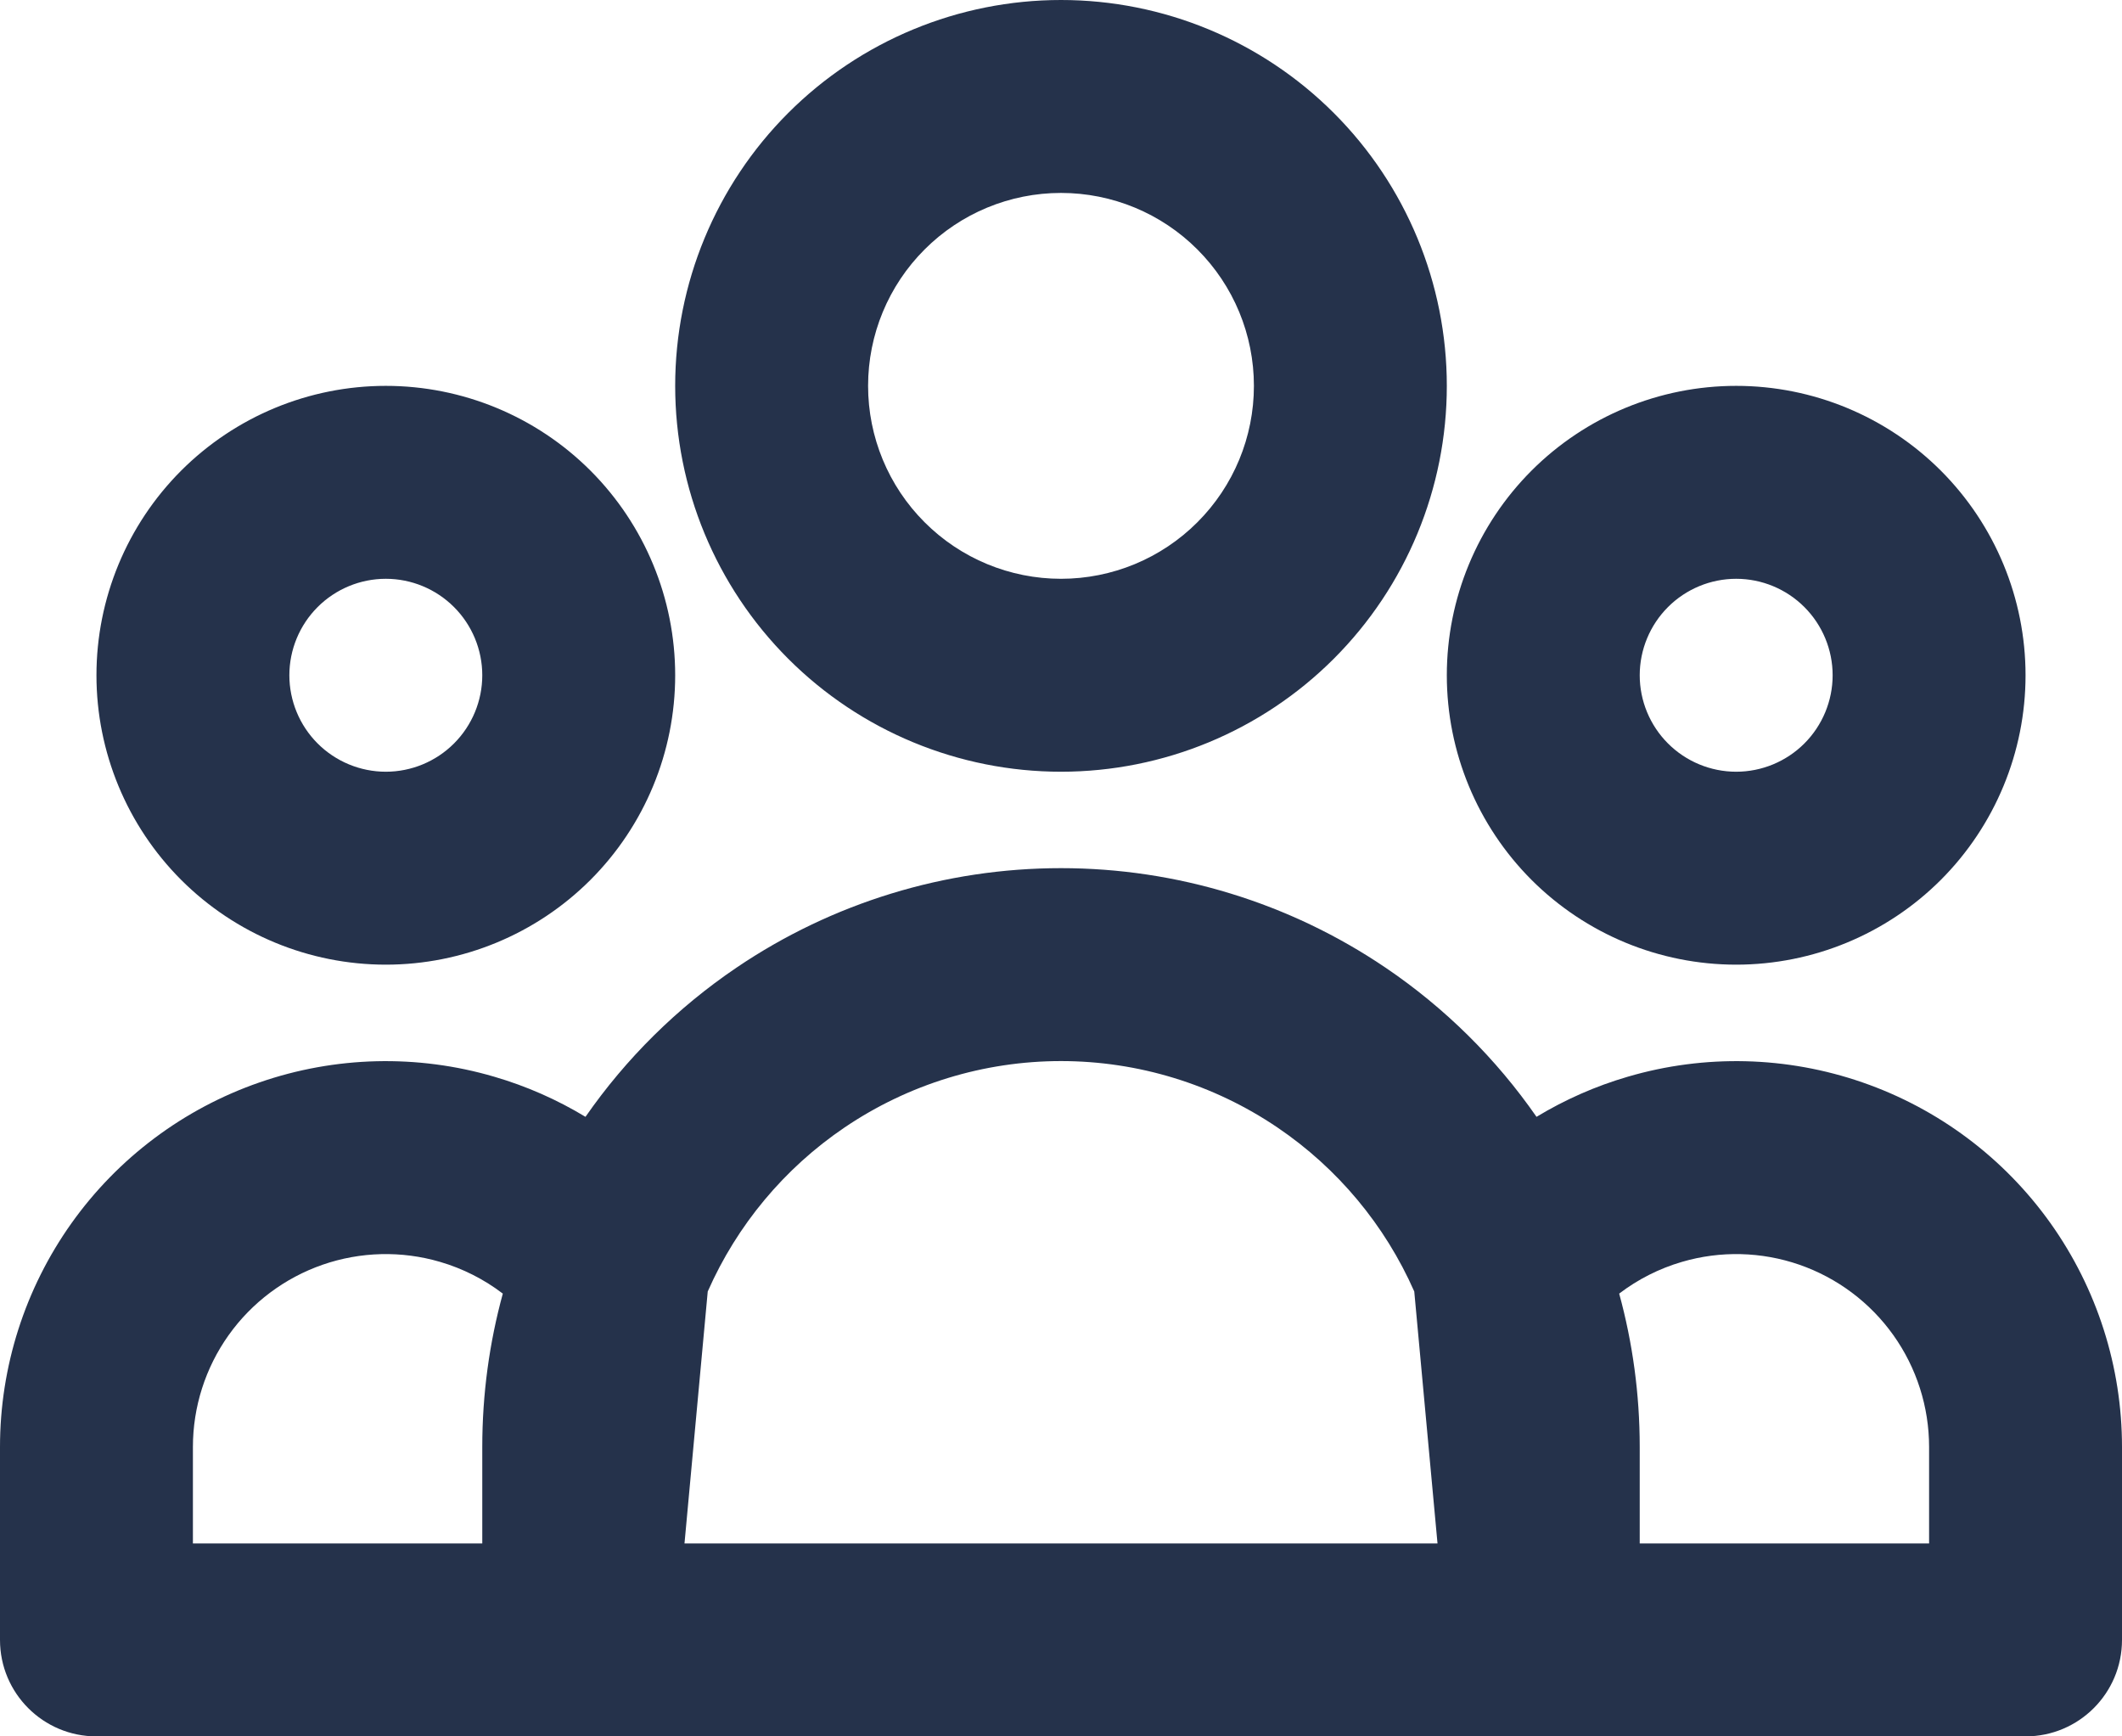 <svg width="44" height="36" viewBox="0 0 44 36" fill="none" xmlns="http://www.w3.org/2000/svg">
<path fill-rule="evenodd" clip-rule="evenodd" d="M22 4C20.939 4 19.922 4.421 19.172 5.172C18.421 5.922 18 6.939 18 8C18 9.061 18.421 10.078 19.172 10.828C19.922 11.579 20.939 12 22 12C23.061 12 24.078 11.579 24.828 10.828C25.579 10.078 26 9.061 26 8C26 6.939 25.579 5.922 24.828 5.172C24.078 4.421 23.061 4 22 4ZM16.343 2.343C17.843 0.843 19.878 0 22 0C24.122 0 26.157 0.843 27.657 2.343C29.157 3.843 30 5.878 30 8C30 10.122 29.157 12.157 27.657 13.657C26.157 15.157 24.122 16 22 16C19.878 16 17.843 15.157 16.343 13.657C14.843 12.157 14 10.122 14 8C14 5.878 14.843 3.843 16.343 2.343ZM8 12C7.47 12 6.961 12.211 6.586 12.586C6.211 12.961 6 13.47 6 14C6 14.53 6.211 15.039 6.586 15.414C6.961 15.789 7.47 16 8 16C8.53 16 9.039 15.789 9.414 15.414C9.789 15.039 10 14.53 10 14C10 13.47 9.789 12.961 9.414 12.586C9.039 12.211 8.53 12 8 12ZM3.757 9.757C4.883 8.632 6.409 8 8 8C9.591 8 11.117 8.632 12.243 9.757C13.368 10.883 14 12.409 14 14C14 15.591 13.368 17.117 12.243 18.243C11.117 19.368 9.591 20 8 20C6.409 20 4.883 19.368 3.757 18.243C2.632 17.117 2 15.591 2 14C2 12.409 2.632 10.883 3.757 9.757ZM36 12C35.47 12 34.961 12.211 34.586 12.586C34.211 12.961 34 13.47 34 14C34 14.53 34.211 15.039 34.586 15.414C34.961 15.789 35.47 16 36 16C36.53 16 37.039 15.789 37.414 15.414C37.789 15.039 38 14.53 38 14C38 13.47 37.789 12.961 37.414 12.586C37.039 12.211 36.53 12 36 12ZM31.757 9.757C32.883 8.632 34.409 8 36 8C37.591 8 39.117 8.632 40.243 9.757C41.368 10.883 42 12.409 42 14C42 15.591 41.368 17.117 40.243 18.243C39.117 19.368 37.591 20 36 20C34.409 20 32.883 19.368 31.757 18.243C30.632 17.117 30 15.591 30 14C30 12.409 30.632 10.883 31.757 9.757ZM22 21.999C20.401 21.999 18.838 22.478 17.513 23.375C16.265 24.22 15.282 25.399 14.675 26.776L14.193 32H29.807L29.325 26.776C28.718 25.399 27.735 24.22 26.487 23.375C25.162 22.478 23.599 21.999 22 21.999ZM34 32H40V30C40 30 40 30 40 30C40 29.169 39.741 28.358 39.259 27.681C38.777 27.004 38.096 26.494 37.31 26.221C36.525 25.949 35.674 25.928 34.876 26.162C34.403 26.3 33.962 26.524 33.574 26.82C33.852 27.835 34 28.902 34 30V32ZM31.86 23.155C31.02 21.946 29.961 20.896 28.729 20.062C26.743 18.717 24.399 17.999 22 17.999C19.601 17.999 17.257 18.717 15.271 20.062C14.039 20.896 12.98 21.946 12.14 23.155C11.552 22.799 10.916 22.518 10.247 22.323C8.652 21.855 6.95 21.897 5.379 22.442C3.808 22.986 2.446 24.007 1.482 25.361C0.518 26.716 0 28.337 0 30V34C0 35.105 0.895 36 2 36H42C43.105 36 44 35.105 44 34V30C44 28.337 43.482 26.716 42.518 25.361C41.554 24.007 40.191 22.986 38.621 22.442C37.05 21.897 35.348 21.855 33.753 22.323C33.084 22.518 32.449 22.799 31.86 23.155ZM10.426 26.82C10.038 26.524 9.597 26.3 9.124 26.162C8.326 25.928 7.475 25.949 6.69 26.221C5.904 26.494 5.223 27.004 4.741 27.681C4.259 28.358 4 29.169 4 30C4 30 4 30 4 30V32H10V30C10 28.902 10.148 27.835 10.426 26.82Z" fill="#25324B"/>
</svg>
